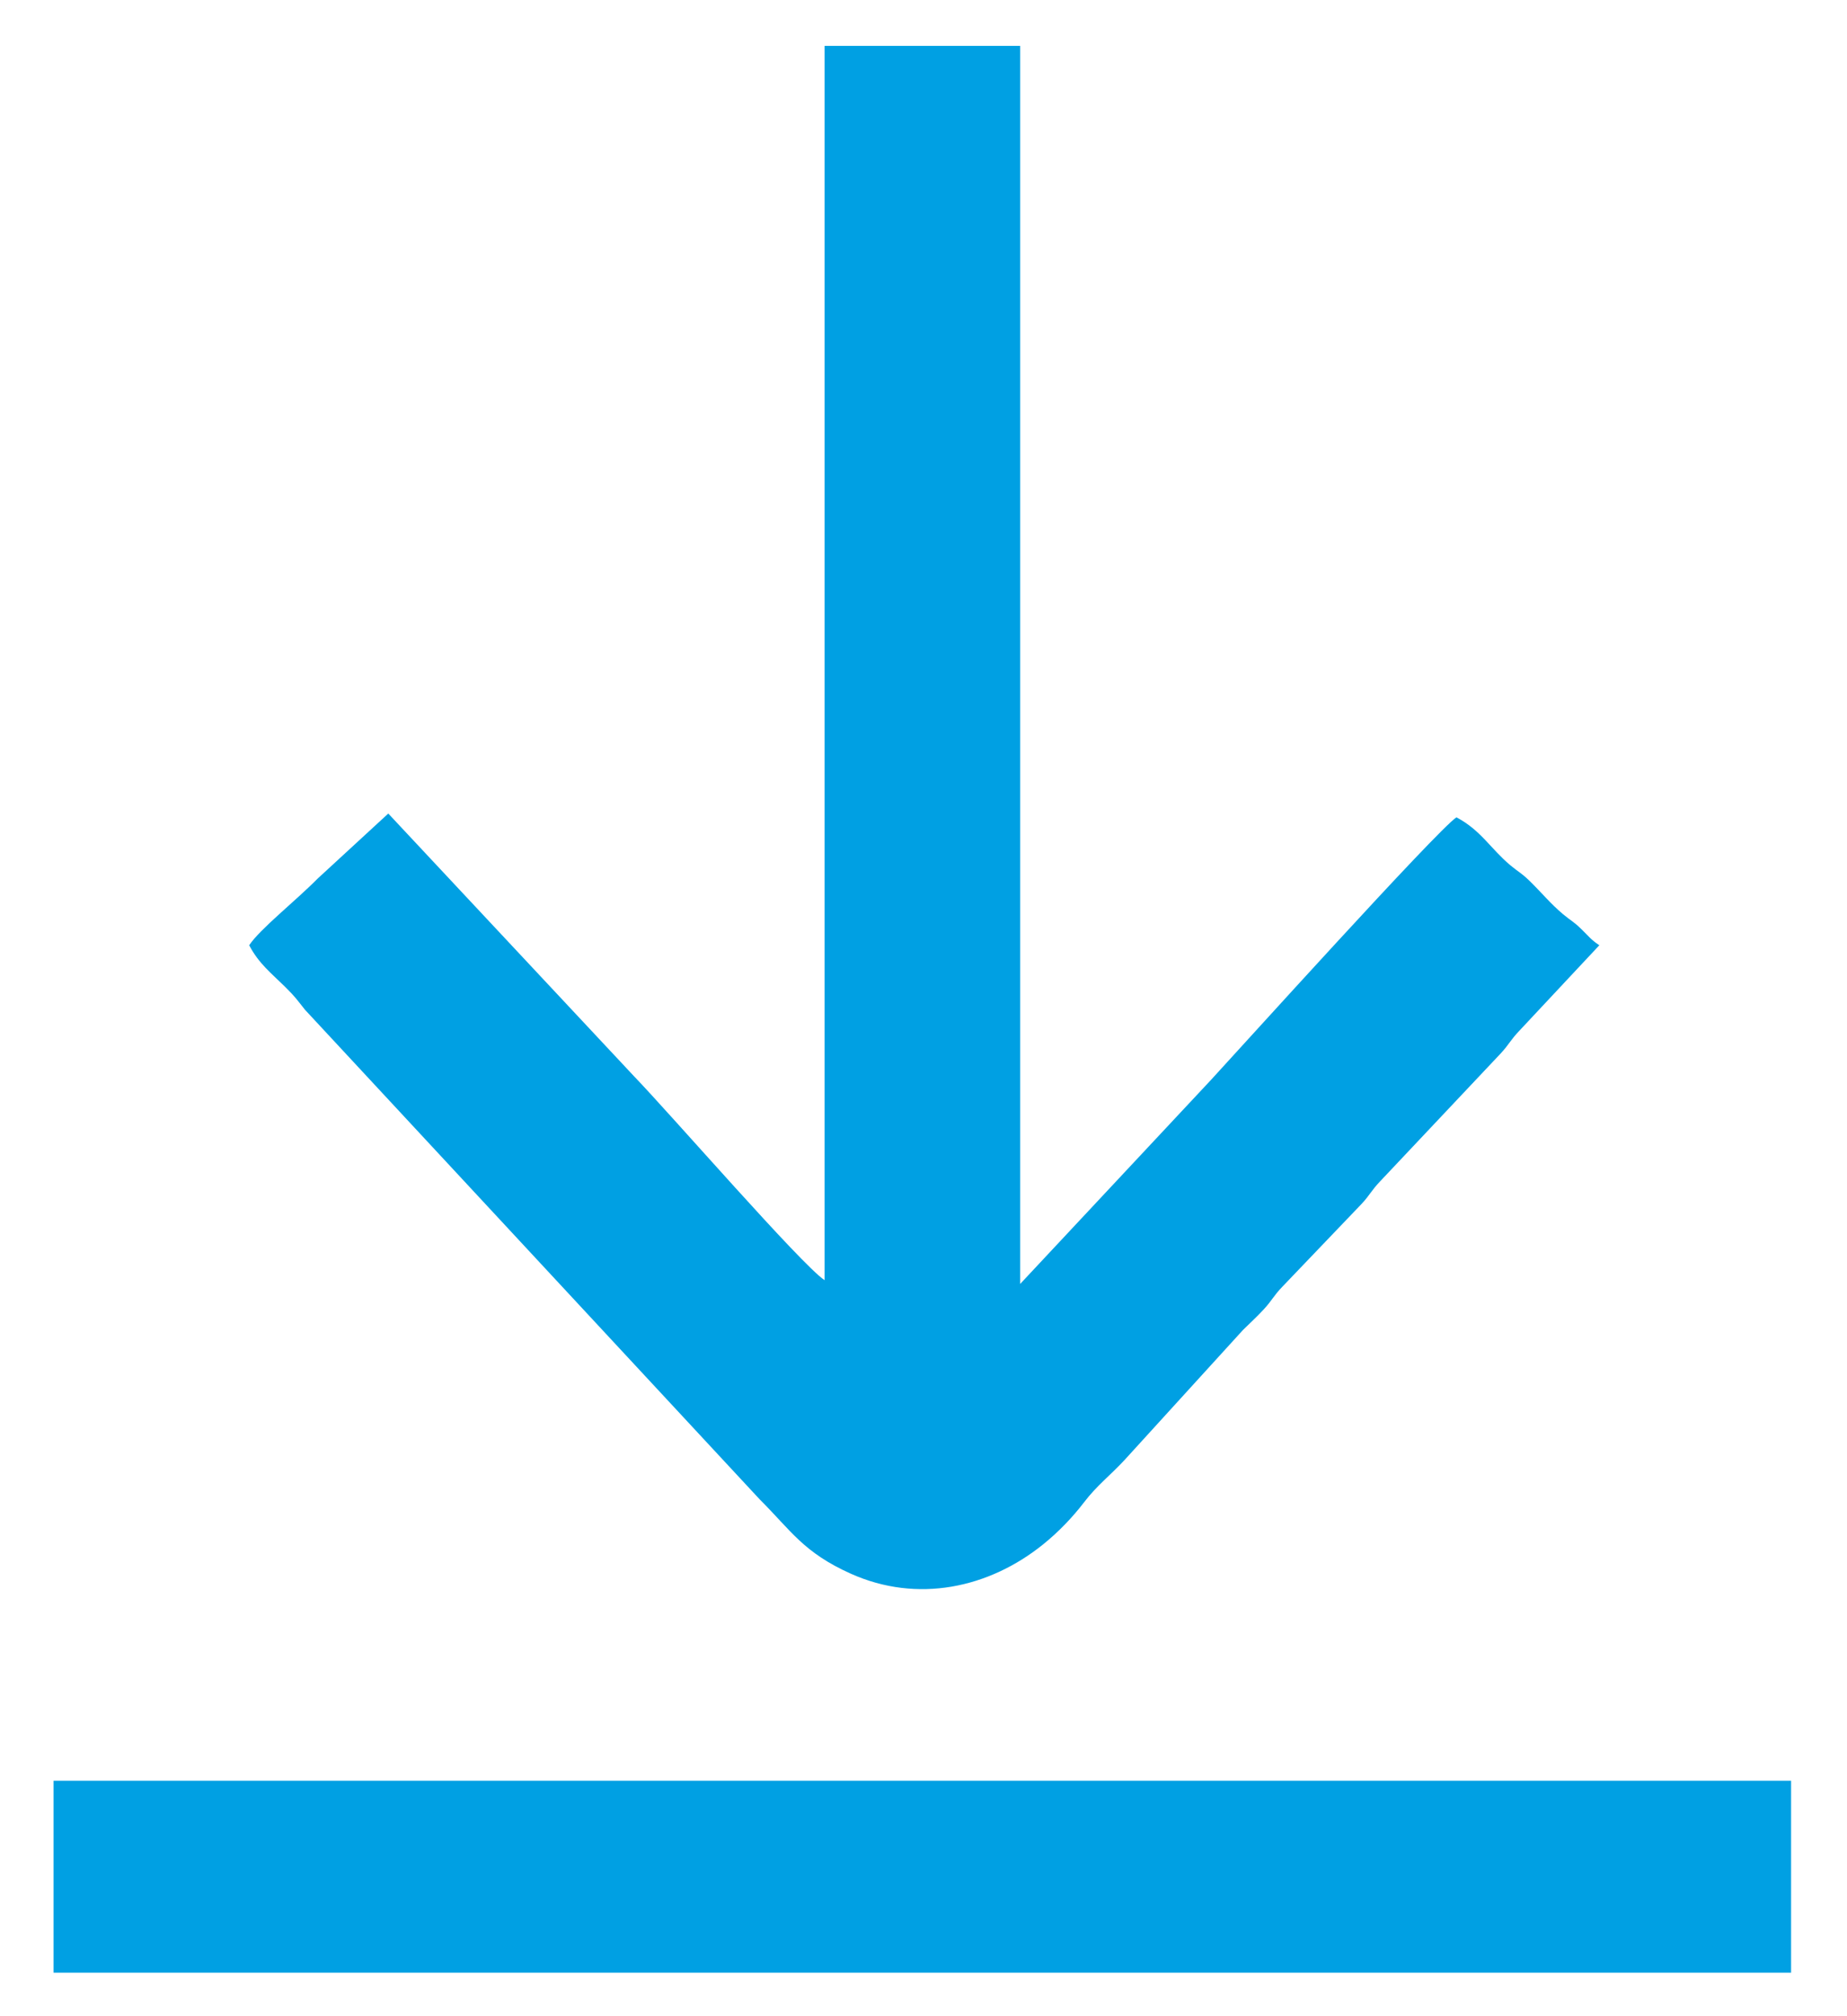 <svg width="22" height="24" viewBox="0 0 22 24" fill="none" xmlns="http://www.w3.org/2000/svg">
<path fill-rule="evenodd" clip-rule="evenodd" d="M9.822 15.239C9.542 15.052 8.005 13.281 7.549 12.808L4.625 9.684L3.785 10.457C3.517 10.728 3.099 11.056 2.968 11.252C3.085 11.473 3.227 11.58 3.405 11.756C3.519 11.869 3.537 11.9 3.633 12.02L9.049 17.848C9.421 18.218 9.568 18.479 10.135 18.733C10.926 19.087 11.778 18.906 12.427 18.382C12.61 18.234 12.774 18.063 12.913 17.882C13.06 17.688 13.226 17.561 13.395 17.379L14.805 15.832C14.895 15.743 14.967 15.679 15.052 15.587C15.153 15.478 15.168 15.427 15.275 15.316L16.217 14.332C16.318 14.224 16.333 14.173 16.439 14.062L17.875 12.54C17.975 12.432 17.991 12.381 18.097 12.27L19.05 11.252C18.948 11.184 18.929 11.15 18.837 11.061C18.738 10.964 18.715 10.964 18.615 10.88C18.467 10.756 18.353 10.615 18.211 10.478C18.111 10.383 18.087 10.381 17.988 10.298C17.754 10.102 17.641 9.884 17.348 9.729C17.114 9.885 14.732 12.522 14.425 12.854L12.151 15.284V0.546H9.822V15.239Z" fill="#00A0E3"/>
<path fill-rule="evenodd" clip-rule="evenodd" d="M0.638 23.482H21.334V21.197H0.638V23.482Z" fill="#00A0E3"/>
</svg>
